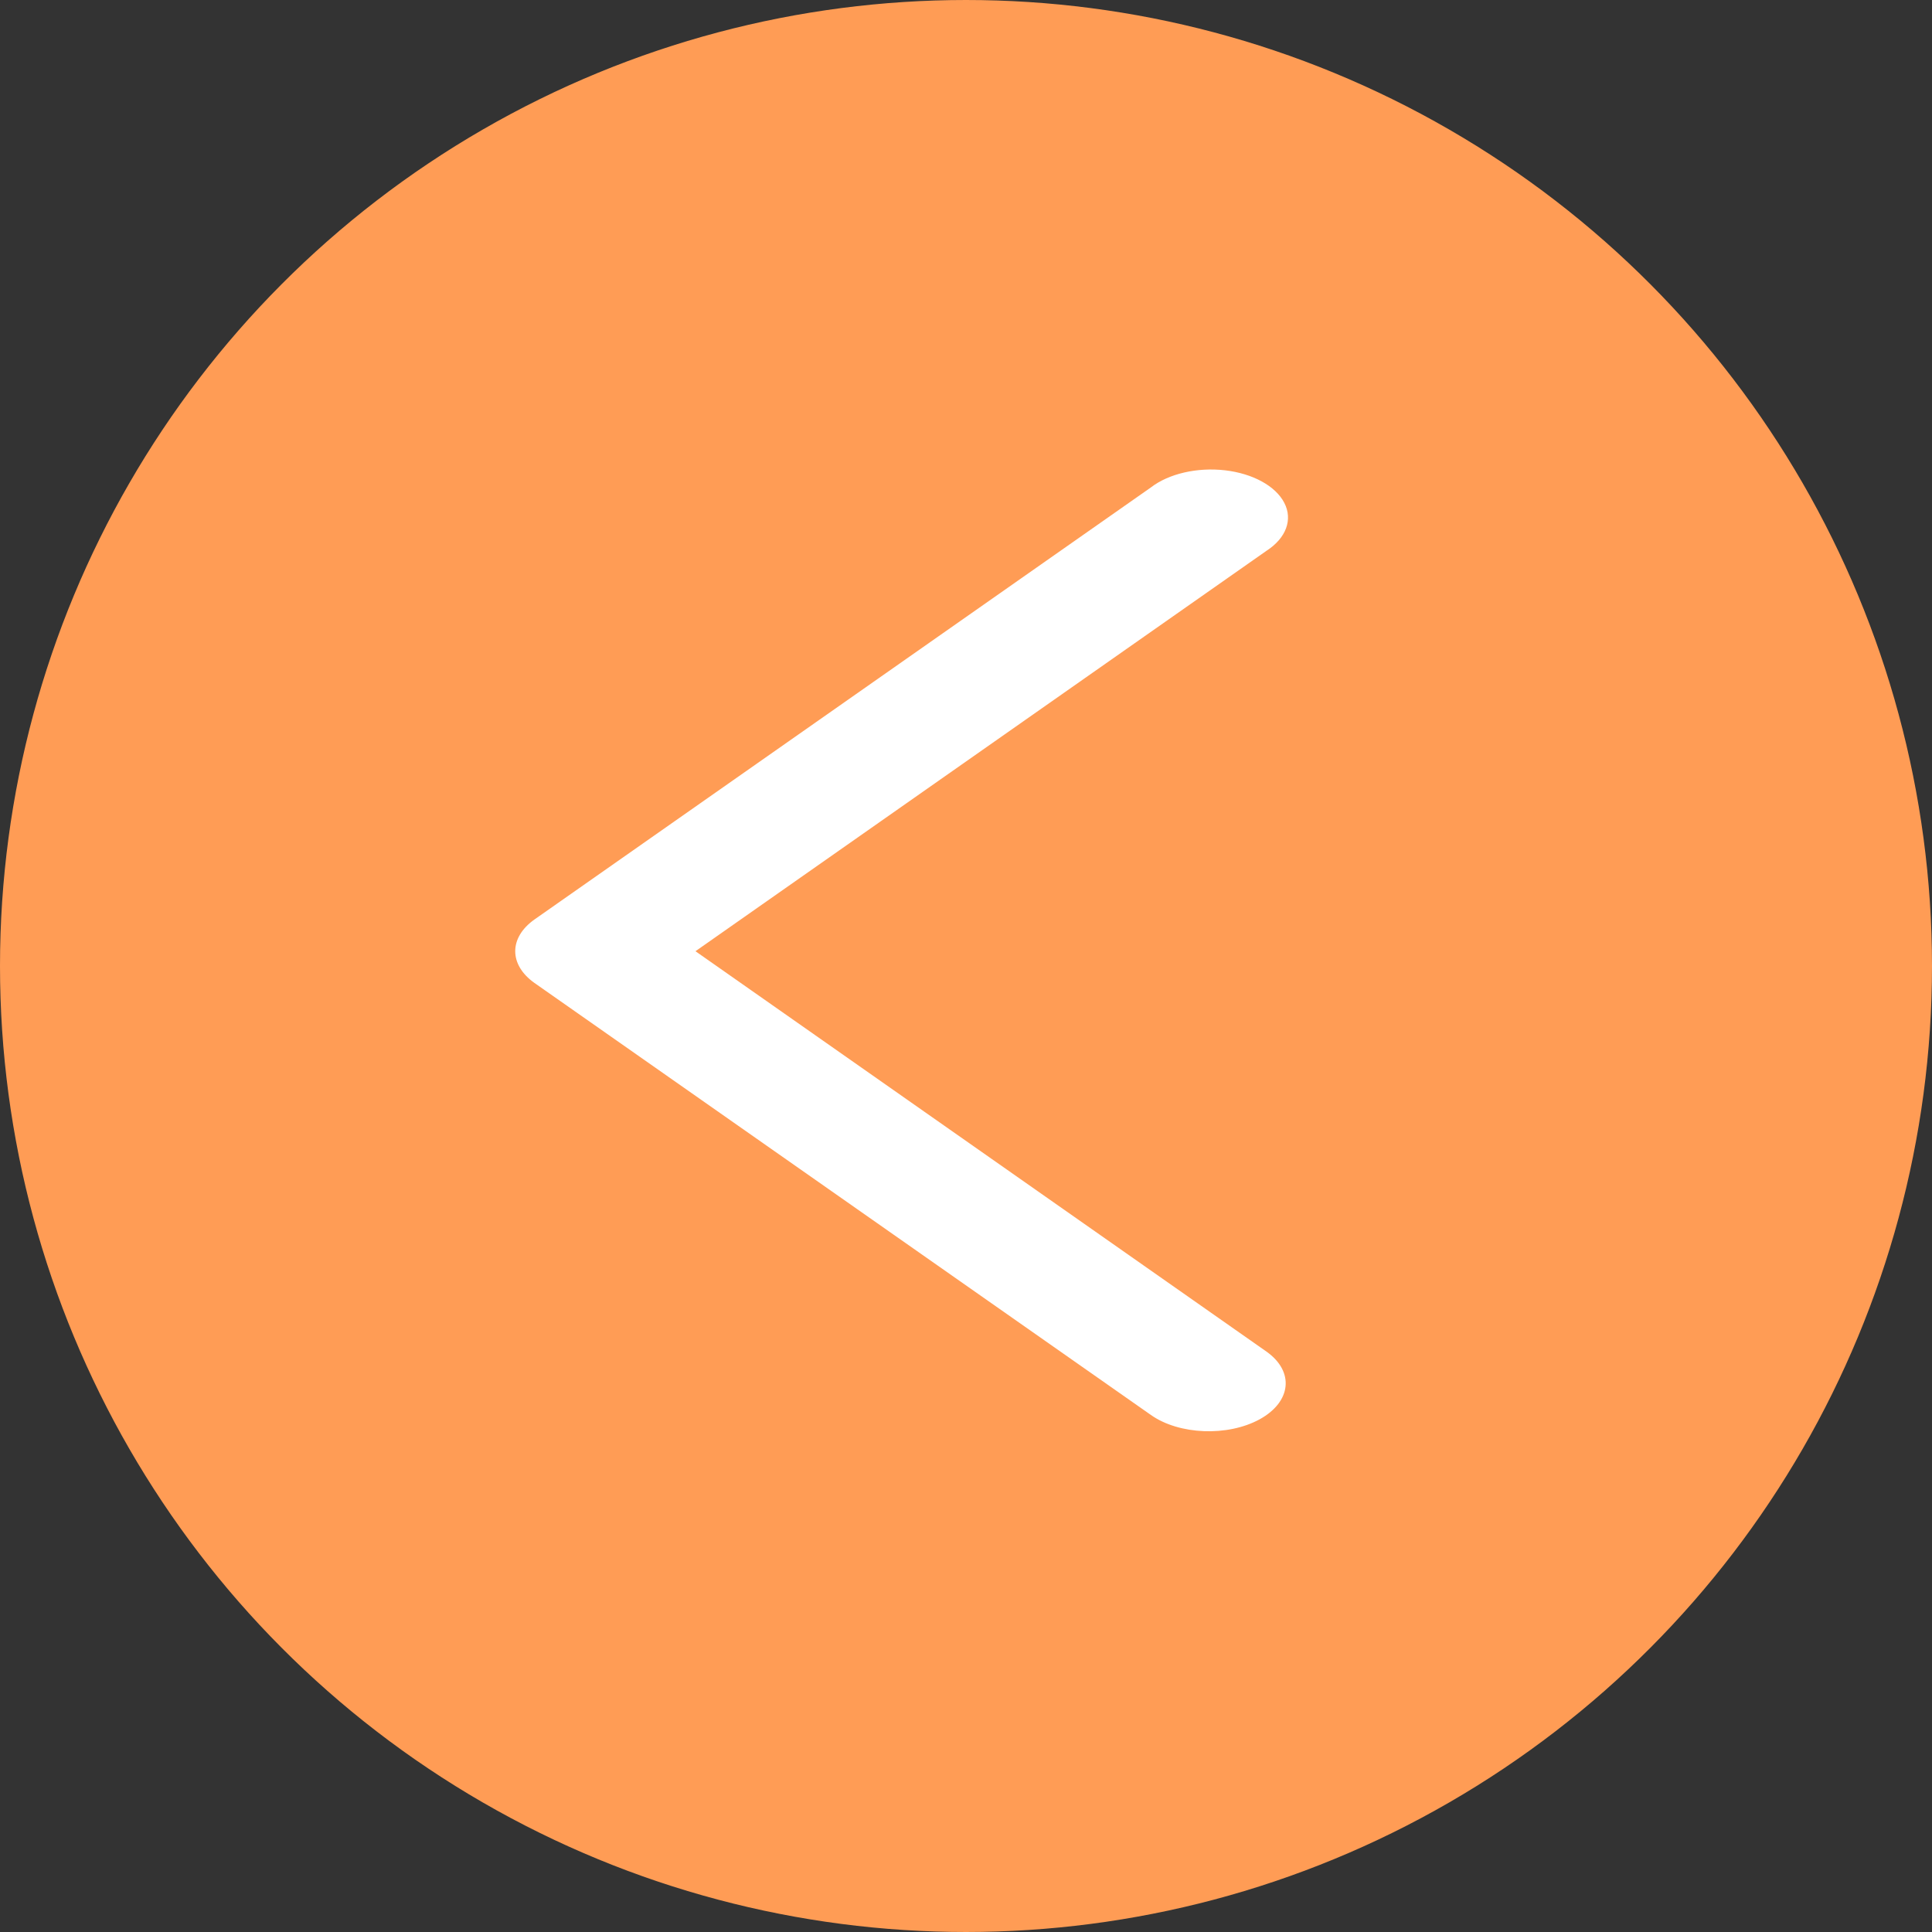 <svg width="40" height="40" viewBox="0 0 40 40" fill="none" xmlns="http://www.w3.org/2000/svg">
<rect x="0" y="0" width="40" height="40" fill="#333333" stroke="none"/>
<circle cx="20" cy="20" r="19.5" fill="#FF9C55" stroke="#FF9C55"/>
<path d="M26.222 27.984C26.803 28.396 26.739 29.023 26.078 29.386C25.417 29.747 24.411 29.707 23.829 29.296L11.064 20.35C10.535 19.974 10.535 19.413 11.064 19.038L23.829 10.091C24.197 9.807 24.786 9.671 25.363 9.737C25.939 9.804 26.411 10.063 26.59 10.411C26.77 10.758 26.628 11.14 26.222 11.403L14.399 19.694L26.222 27.984Z" fill="white"/>
</svg>
